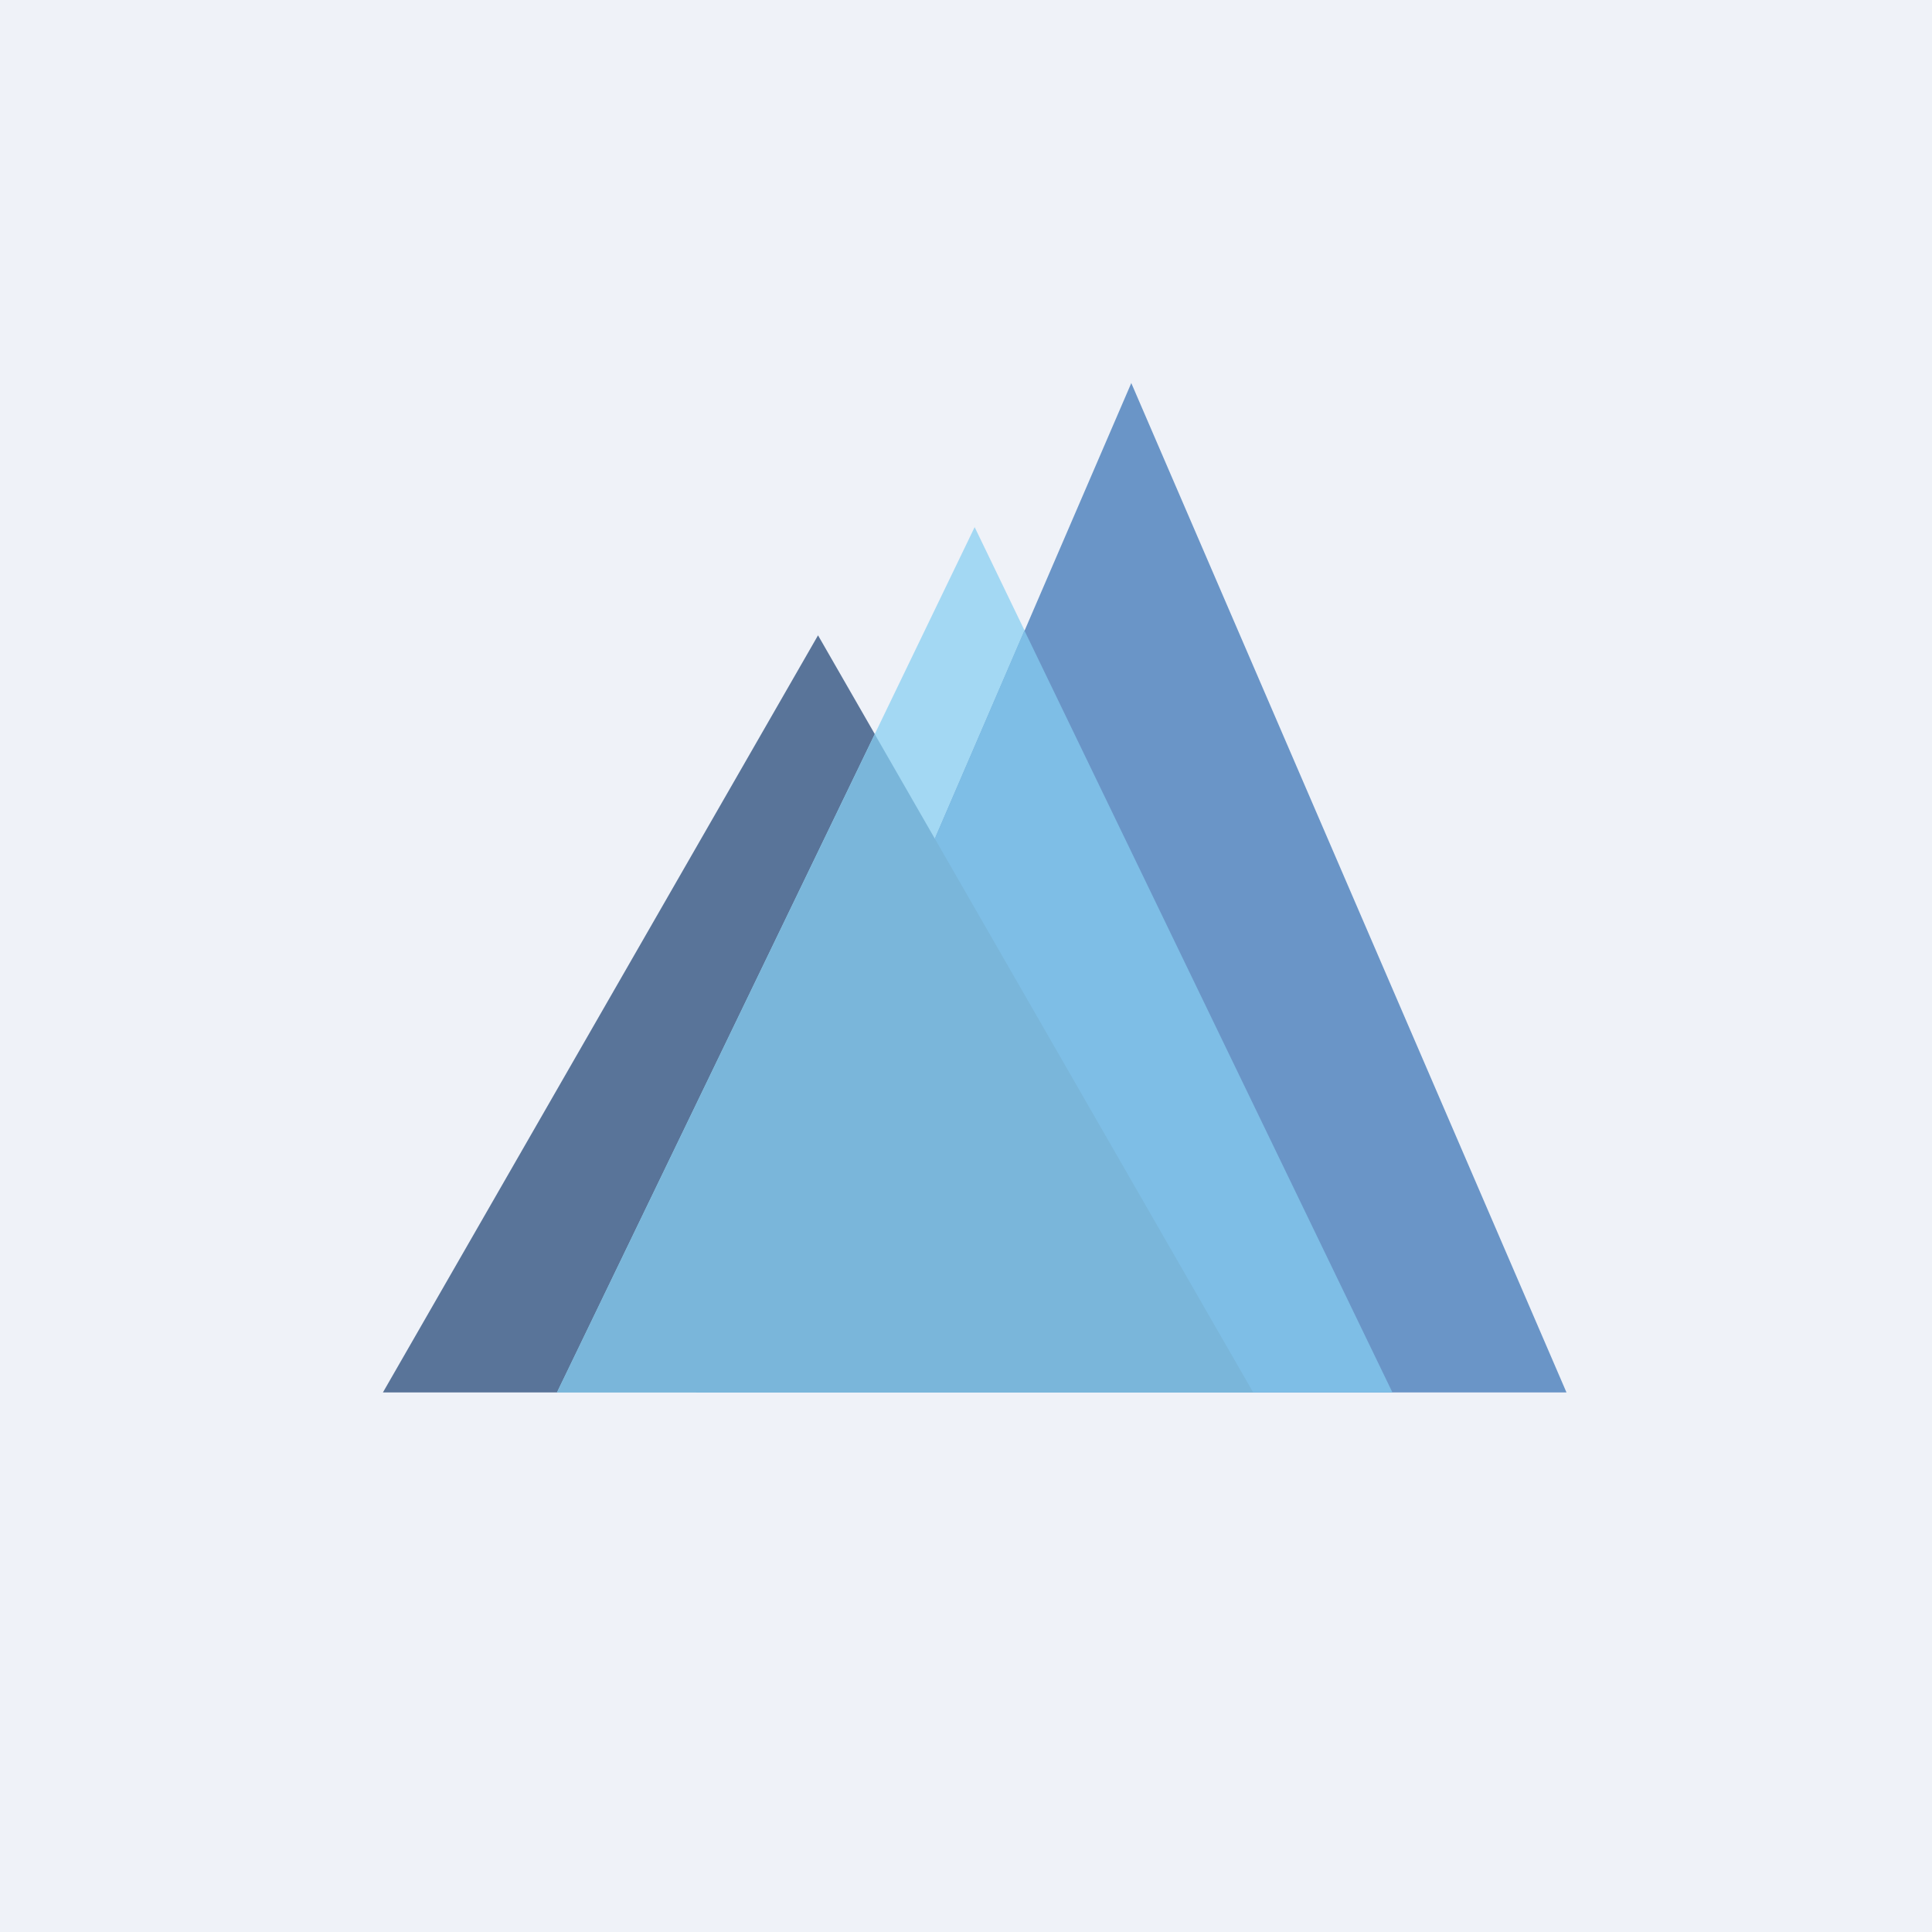 <?xml version="1.0" encoding="UTF-8"?>
<!-- generated by Finnhub -->
<svg viewBox="0 0 55.5 55.5" xmlns="http://www.w3.org/2000/svg">
<path d="M 0,0 H 55.5 V 55.5 H 0 Z" fill="rgb(239, 242, 248)"/>
<path d="M 23.49,18.235 L 36,40 H 11 L 23.5,18.25 Z" fill="rgb(89, 116, 153)"/>
<path d="M 27.99,15.125 L 40,40 H 16 L 28,15.14 Z" fill="rgb(163, 216, 243)"/>
<path d="M 32.49,10.985 L 45,40 H 20 L 32.5,11 Z" fill="rgb(106, 149, 199)"/>
<path d="M 29.42,18.095 L 40,40 H 20 L 29.43,18.11 Z" fill="rgb(126, 190, 230)"/>
<path d="M 25.12,21.075 L 36,40 H 16 L 25.13,21.09 Z" fill="rgb(122, 182, 218)"/>
</svg>
